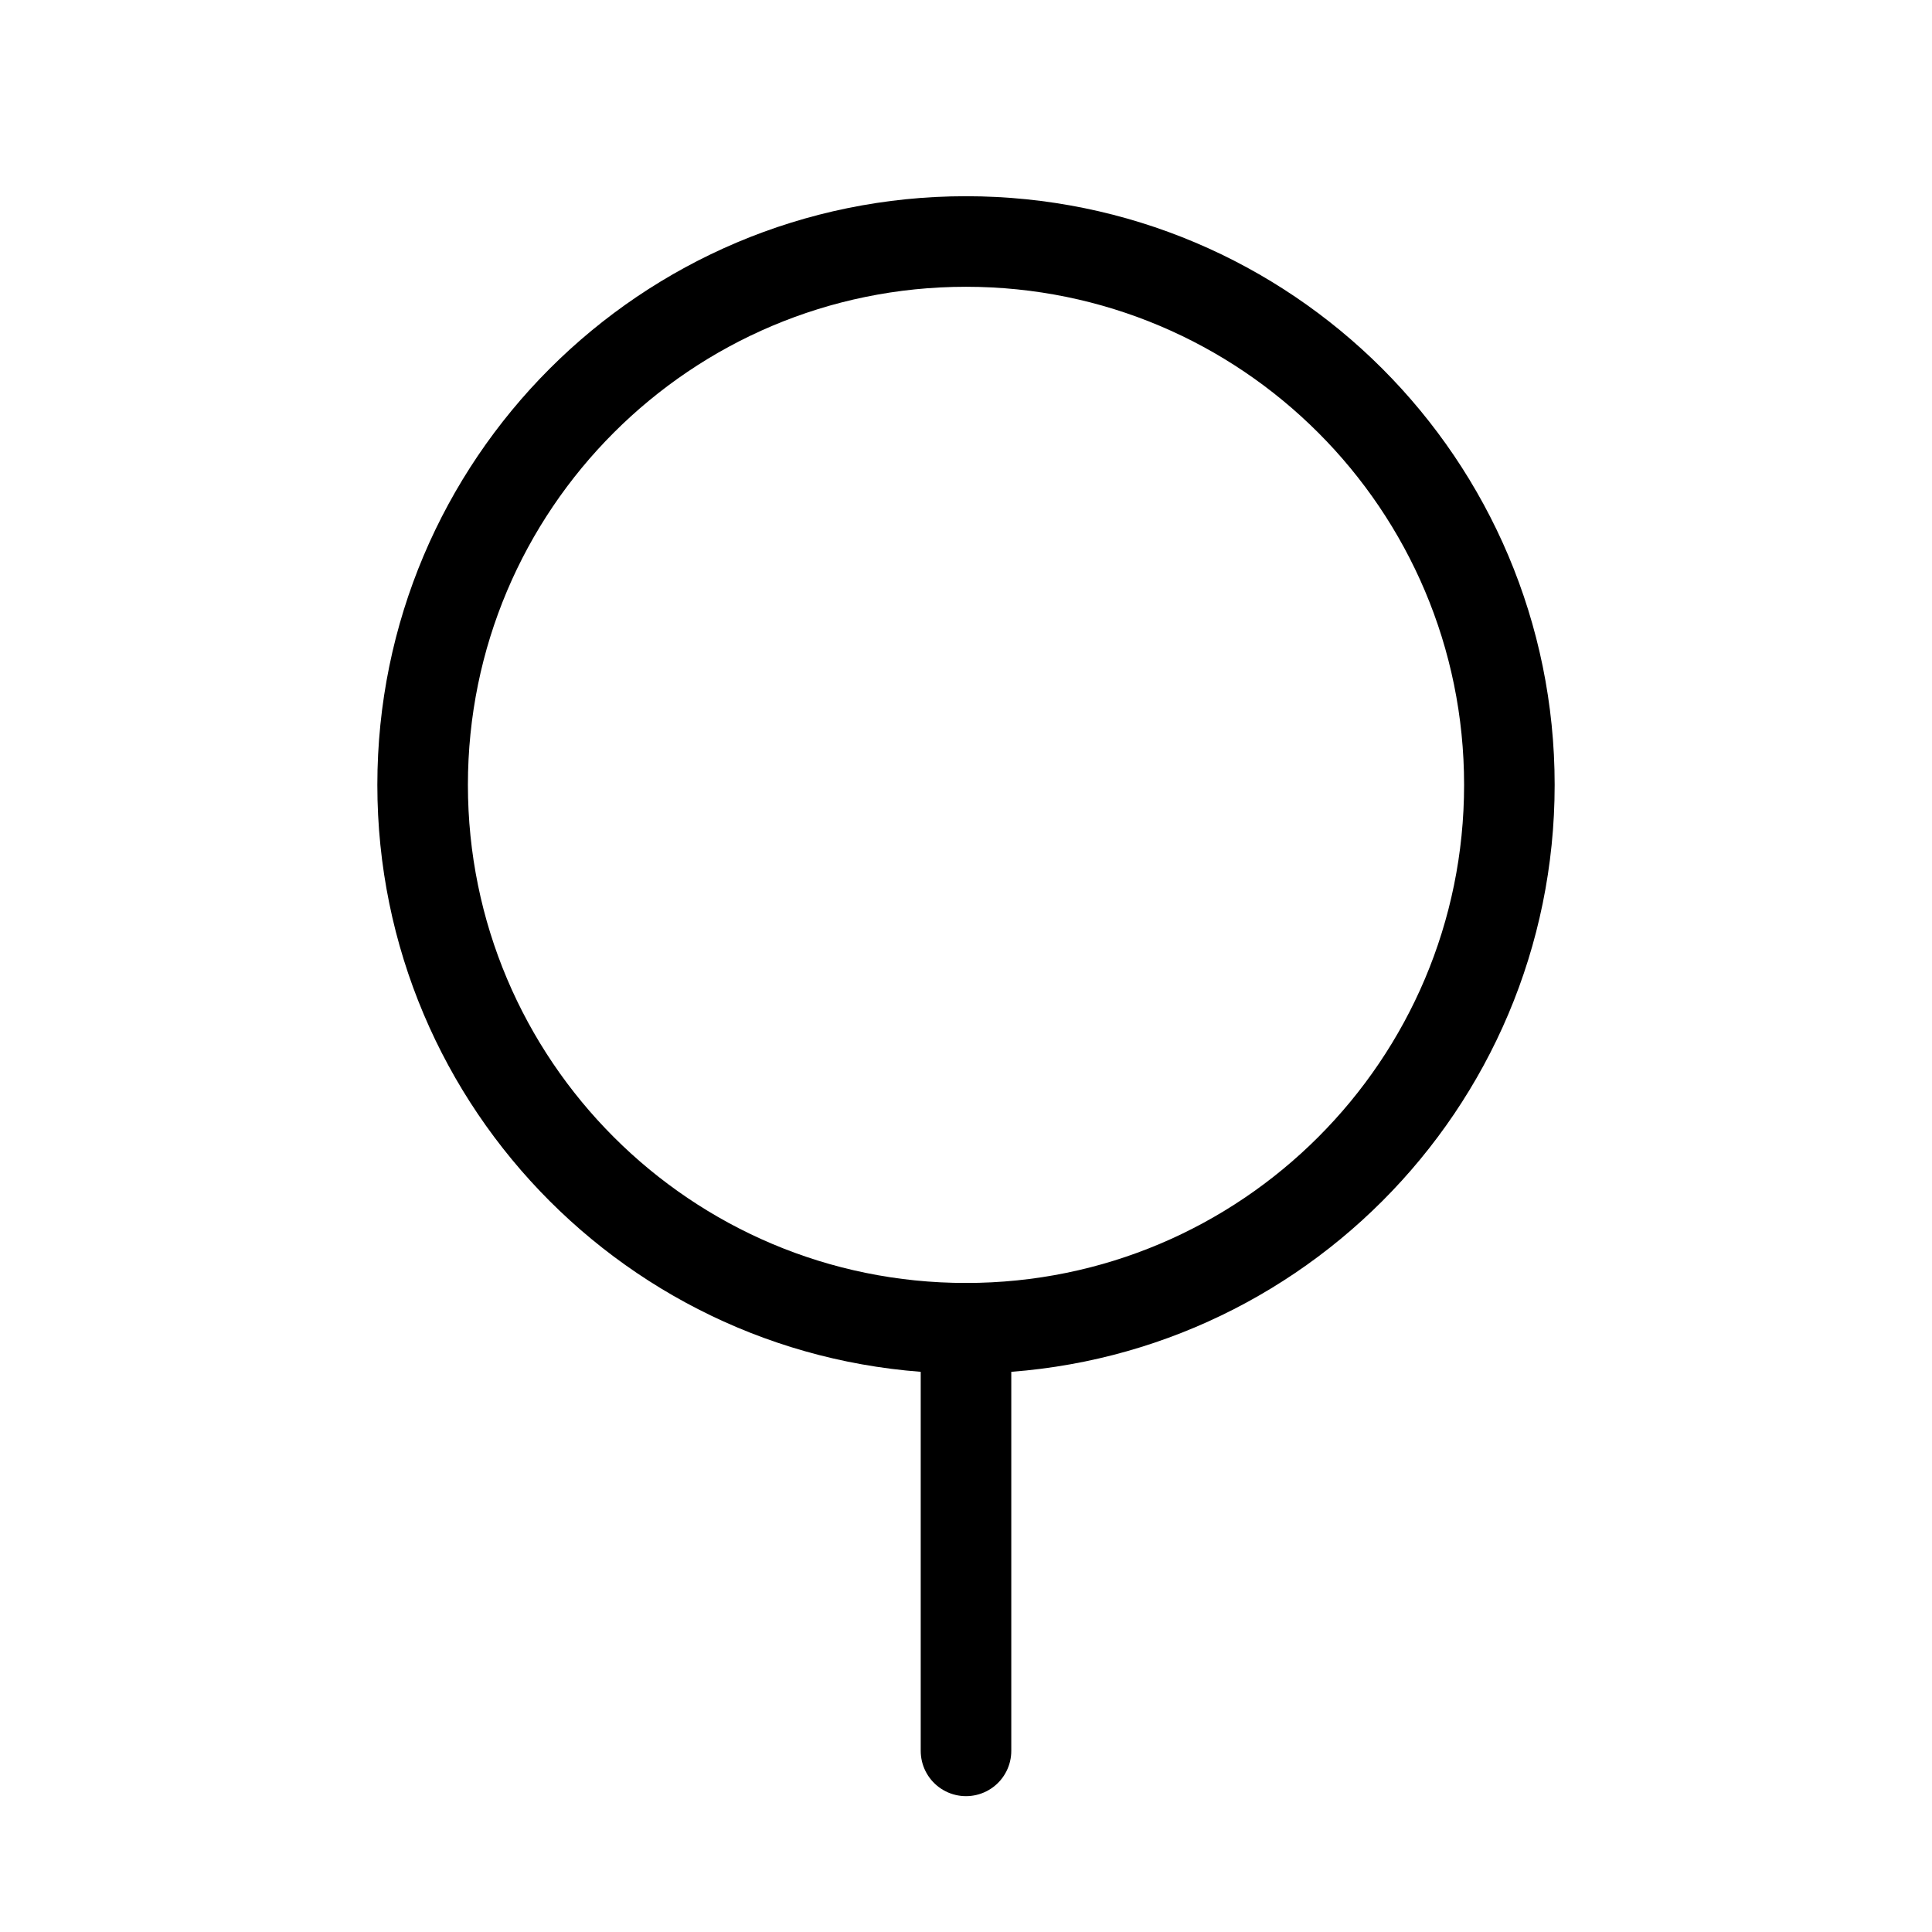 <svg width="32" height="32" viewBox="0 0 32 32" fill="none" xmlns="http://www.w3.org/2000/svg">
<path d="M16 22C20.971 22 25 17.971 25 13C25 8.029 20.971 4 16 4C11.029 4 7 8.029 7 13C7 17.971 11.029 22 16 22Z" stroke="black" stroke-width="1.5" stroke-linecap="round" stroke-linejoin="round"/>
<path d="M16 22V29" stroke="black" stroke-width="1.5" stroke-linecap="round" stroke-linejoin="round"/>
</svg>
